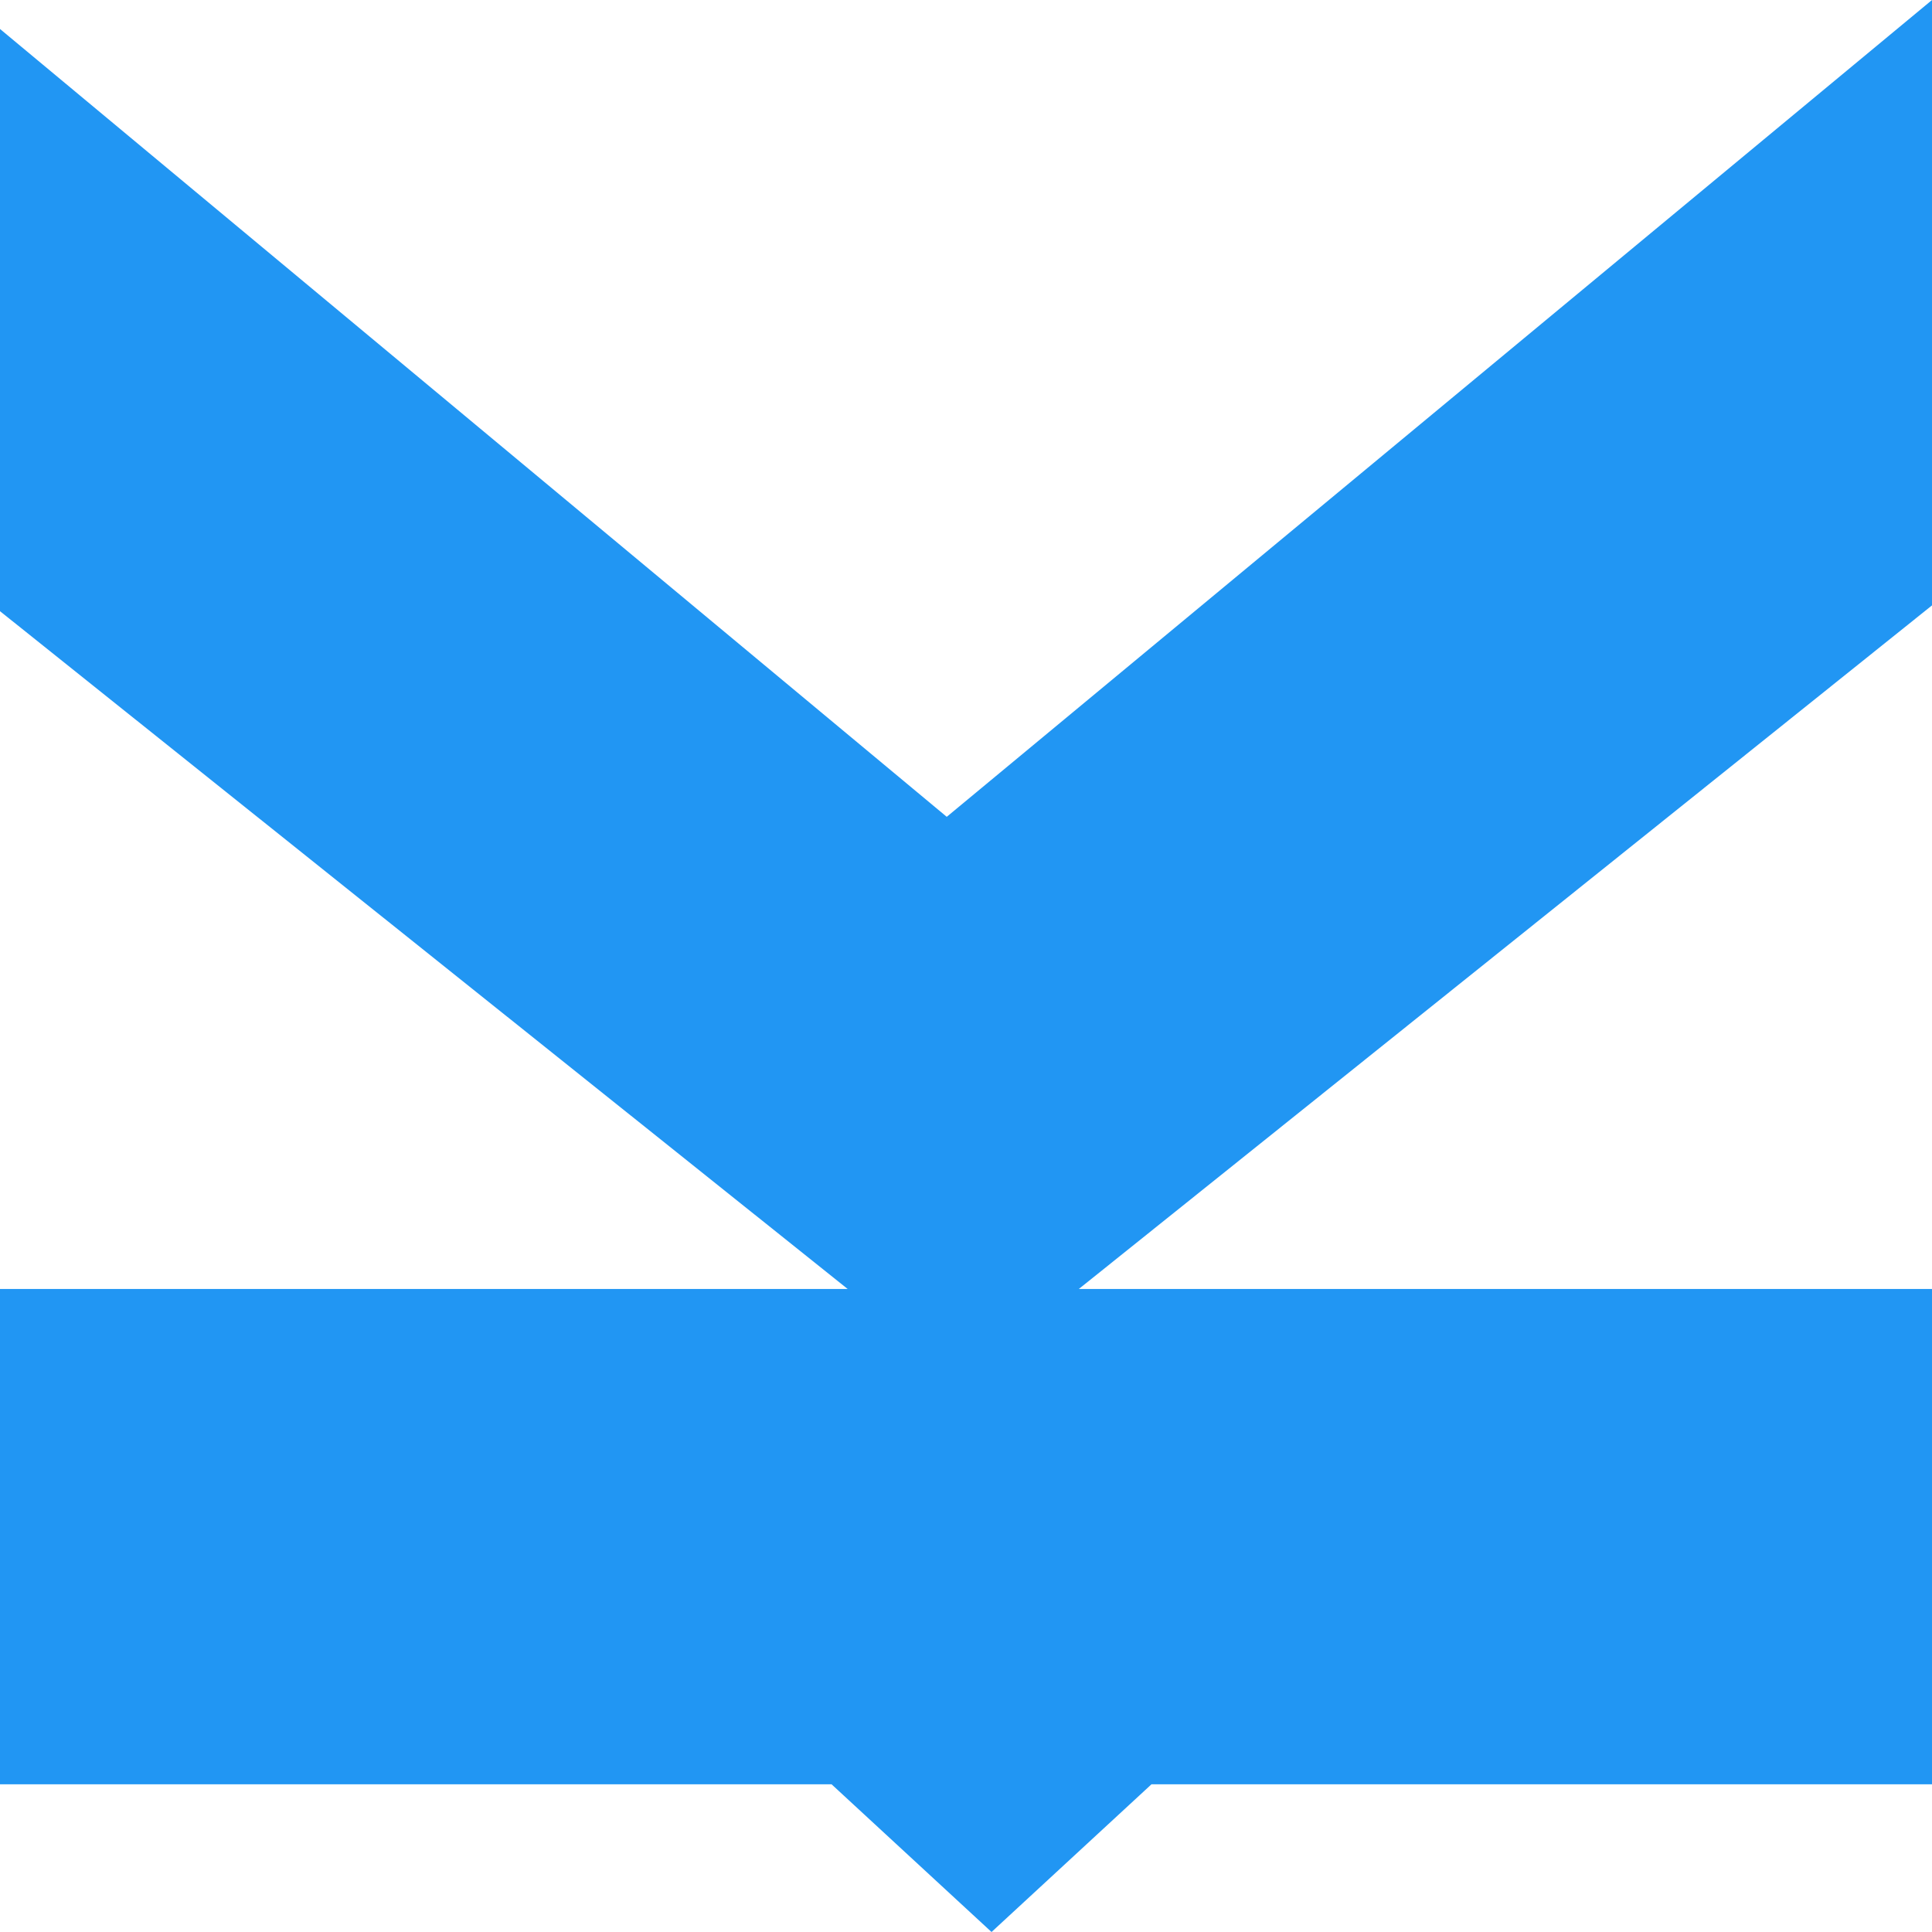 <svg width="60" height="60" viewBox="0 0 60 60" fill="none" xmlns="http://www.w3.org/2000/svg">
<path fill-rule="evenodd" clip-rule="evenodd" d="M33.504 40.03L60 18.801V8.11688e-06L29.402 25.367L0 0.9V18.981L26.325 40.03H2.71209e-06L3.44014e-06 55.413H25.825L30.793 60L35.76 55.413H60V40.03L33.504 40.03Z" fill="#2196F3"/>
</svg>
